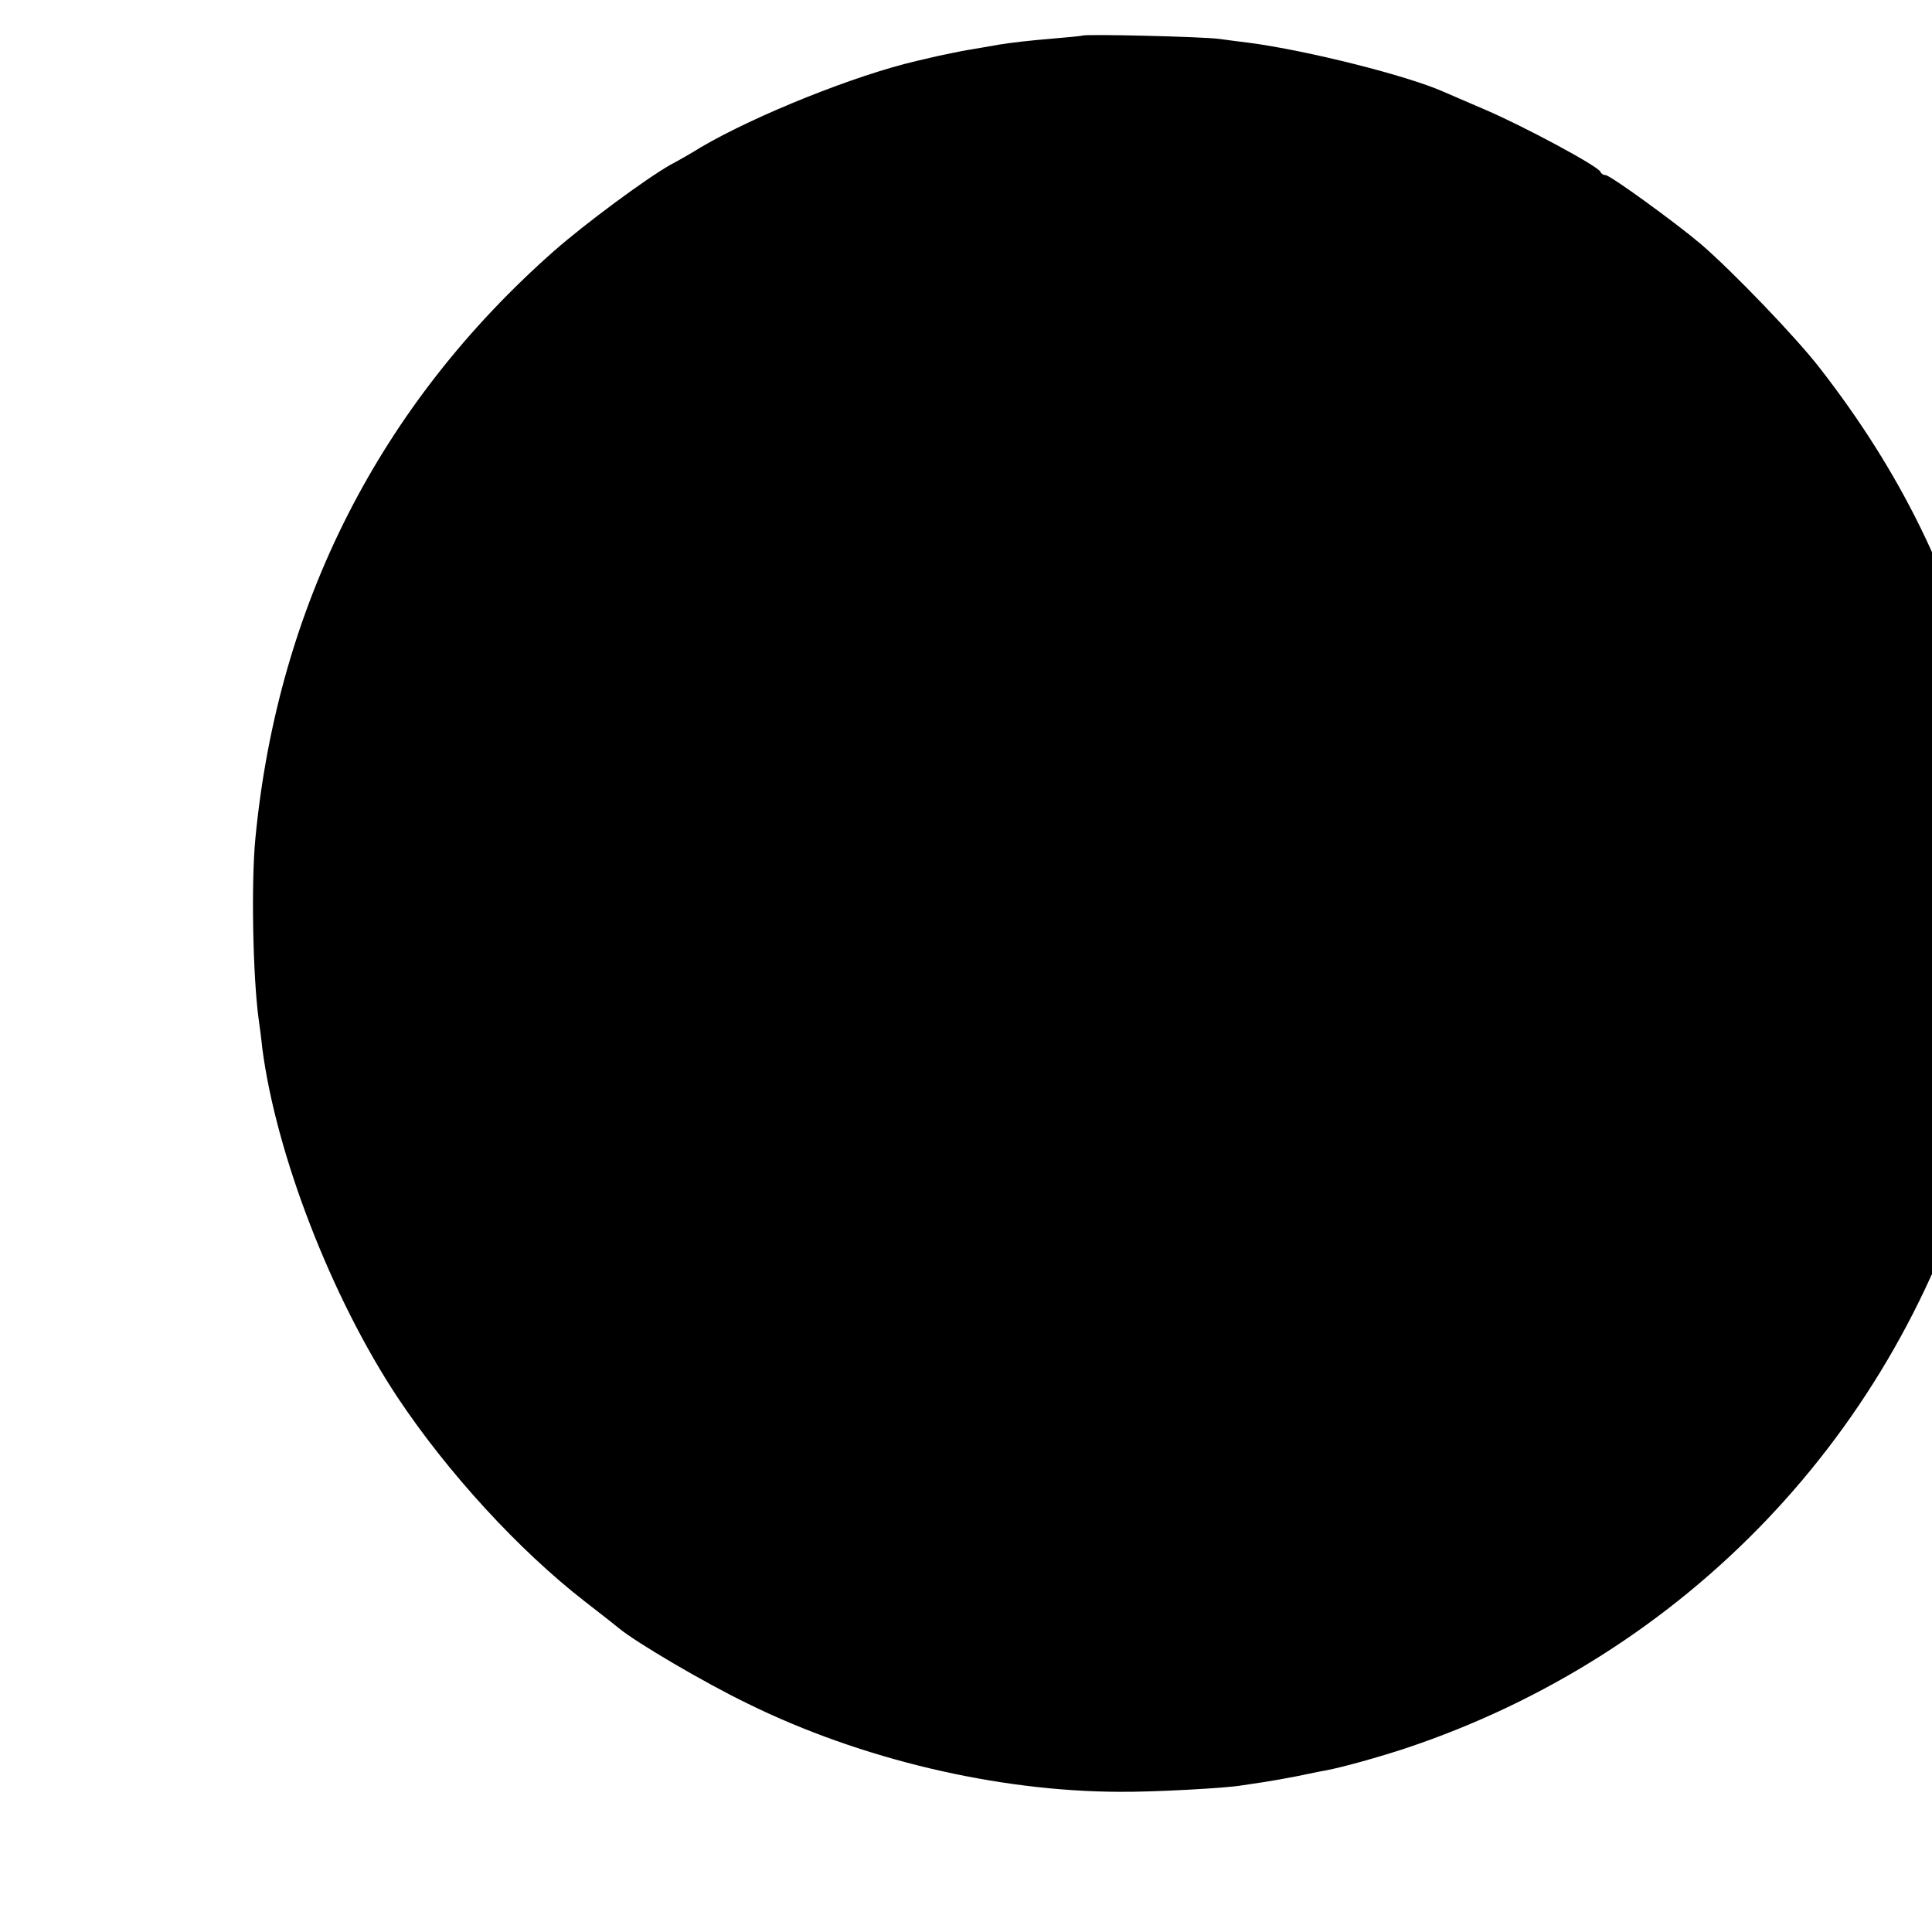 <?xml version="1.0" standalone="no"?>
<!DOCTYPE svg PUBLIC "-//W3C//DTD SVG 20010904//EN"
 "http://www.w3.org/TR/2001/REC-SVG-20010904/DTD/svg10.dtd">
<svg version="1.0" xmlns="http://www.w3.org/2000/svg"
 width="16pt" height="16pt" viewBox="0 0 16 16"
 preserveAspectRatio="xMidYMid meet">
<g transform="translate(0,16) scale(0.003,-0.003)"
fill="#000000" stroke="none">
<path d="M2988 5235 c-2 -1 -43 -5 -91 -9 -49 -4 -112 -11 -140 -16 -29 -5
-68 -12 -87 -15 -19 -3 -55 -11 -80 -16 -25 -6 -52 -12 -60 -14 -168 -39 -443
-149 -595 -238 -27 -17 -66 -39 -85 -49 -67 -38 -236 -163 -320 -237 -481
-424 -763 -977 -825 -1622 -12 -123 -7 -381 9 -499 2 -14 7 -50 10 -80 38
-293 191 -689 374 -965 138 -207 334 -421 517 -563 44 -34 86 -67 93 -73 48
-40 239 -152 357 -209 311 -153 688 -242 1025 -243 89 -1 297 10 340 18 14 2
41 6 60 9 19 3 60 10 90 16 30 6 66 14 80 16 51 10 147 37 220 61 773 258
1359 872 1579 1656 16 58 32 118 35 134 2 15 9 53 15 83 44 238 49 591 11 803
-5 29 -11 63 -14 77 -2 14 -16 75 -31 135 -83 339 -227 634 -452 923 -65 84
-238 264 -327 341 -67 57 -251 191 -264 191 -6 0 -12 4 -14 9 -5 15 -212 126
-317 171 -53 23 -105 45 -116 50 -101 45 -377 114 -535 135 -25 3 -63 8 -85
11 -43 6 -371 14 -377 9z"/>
</g>
</svg>
